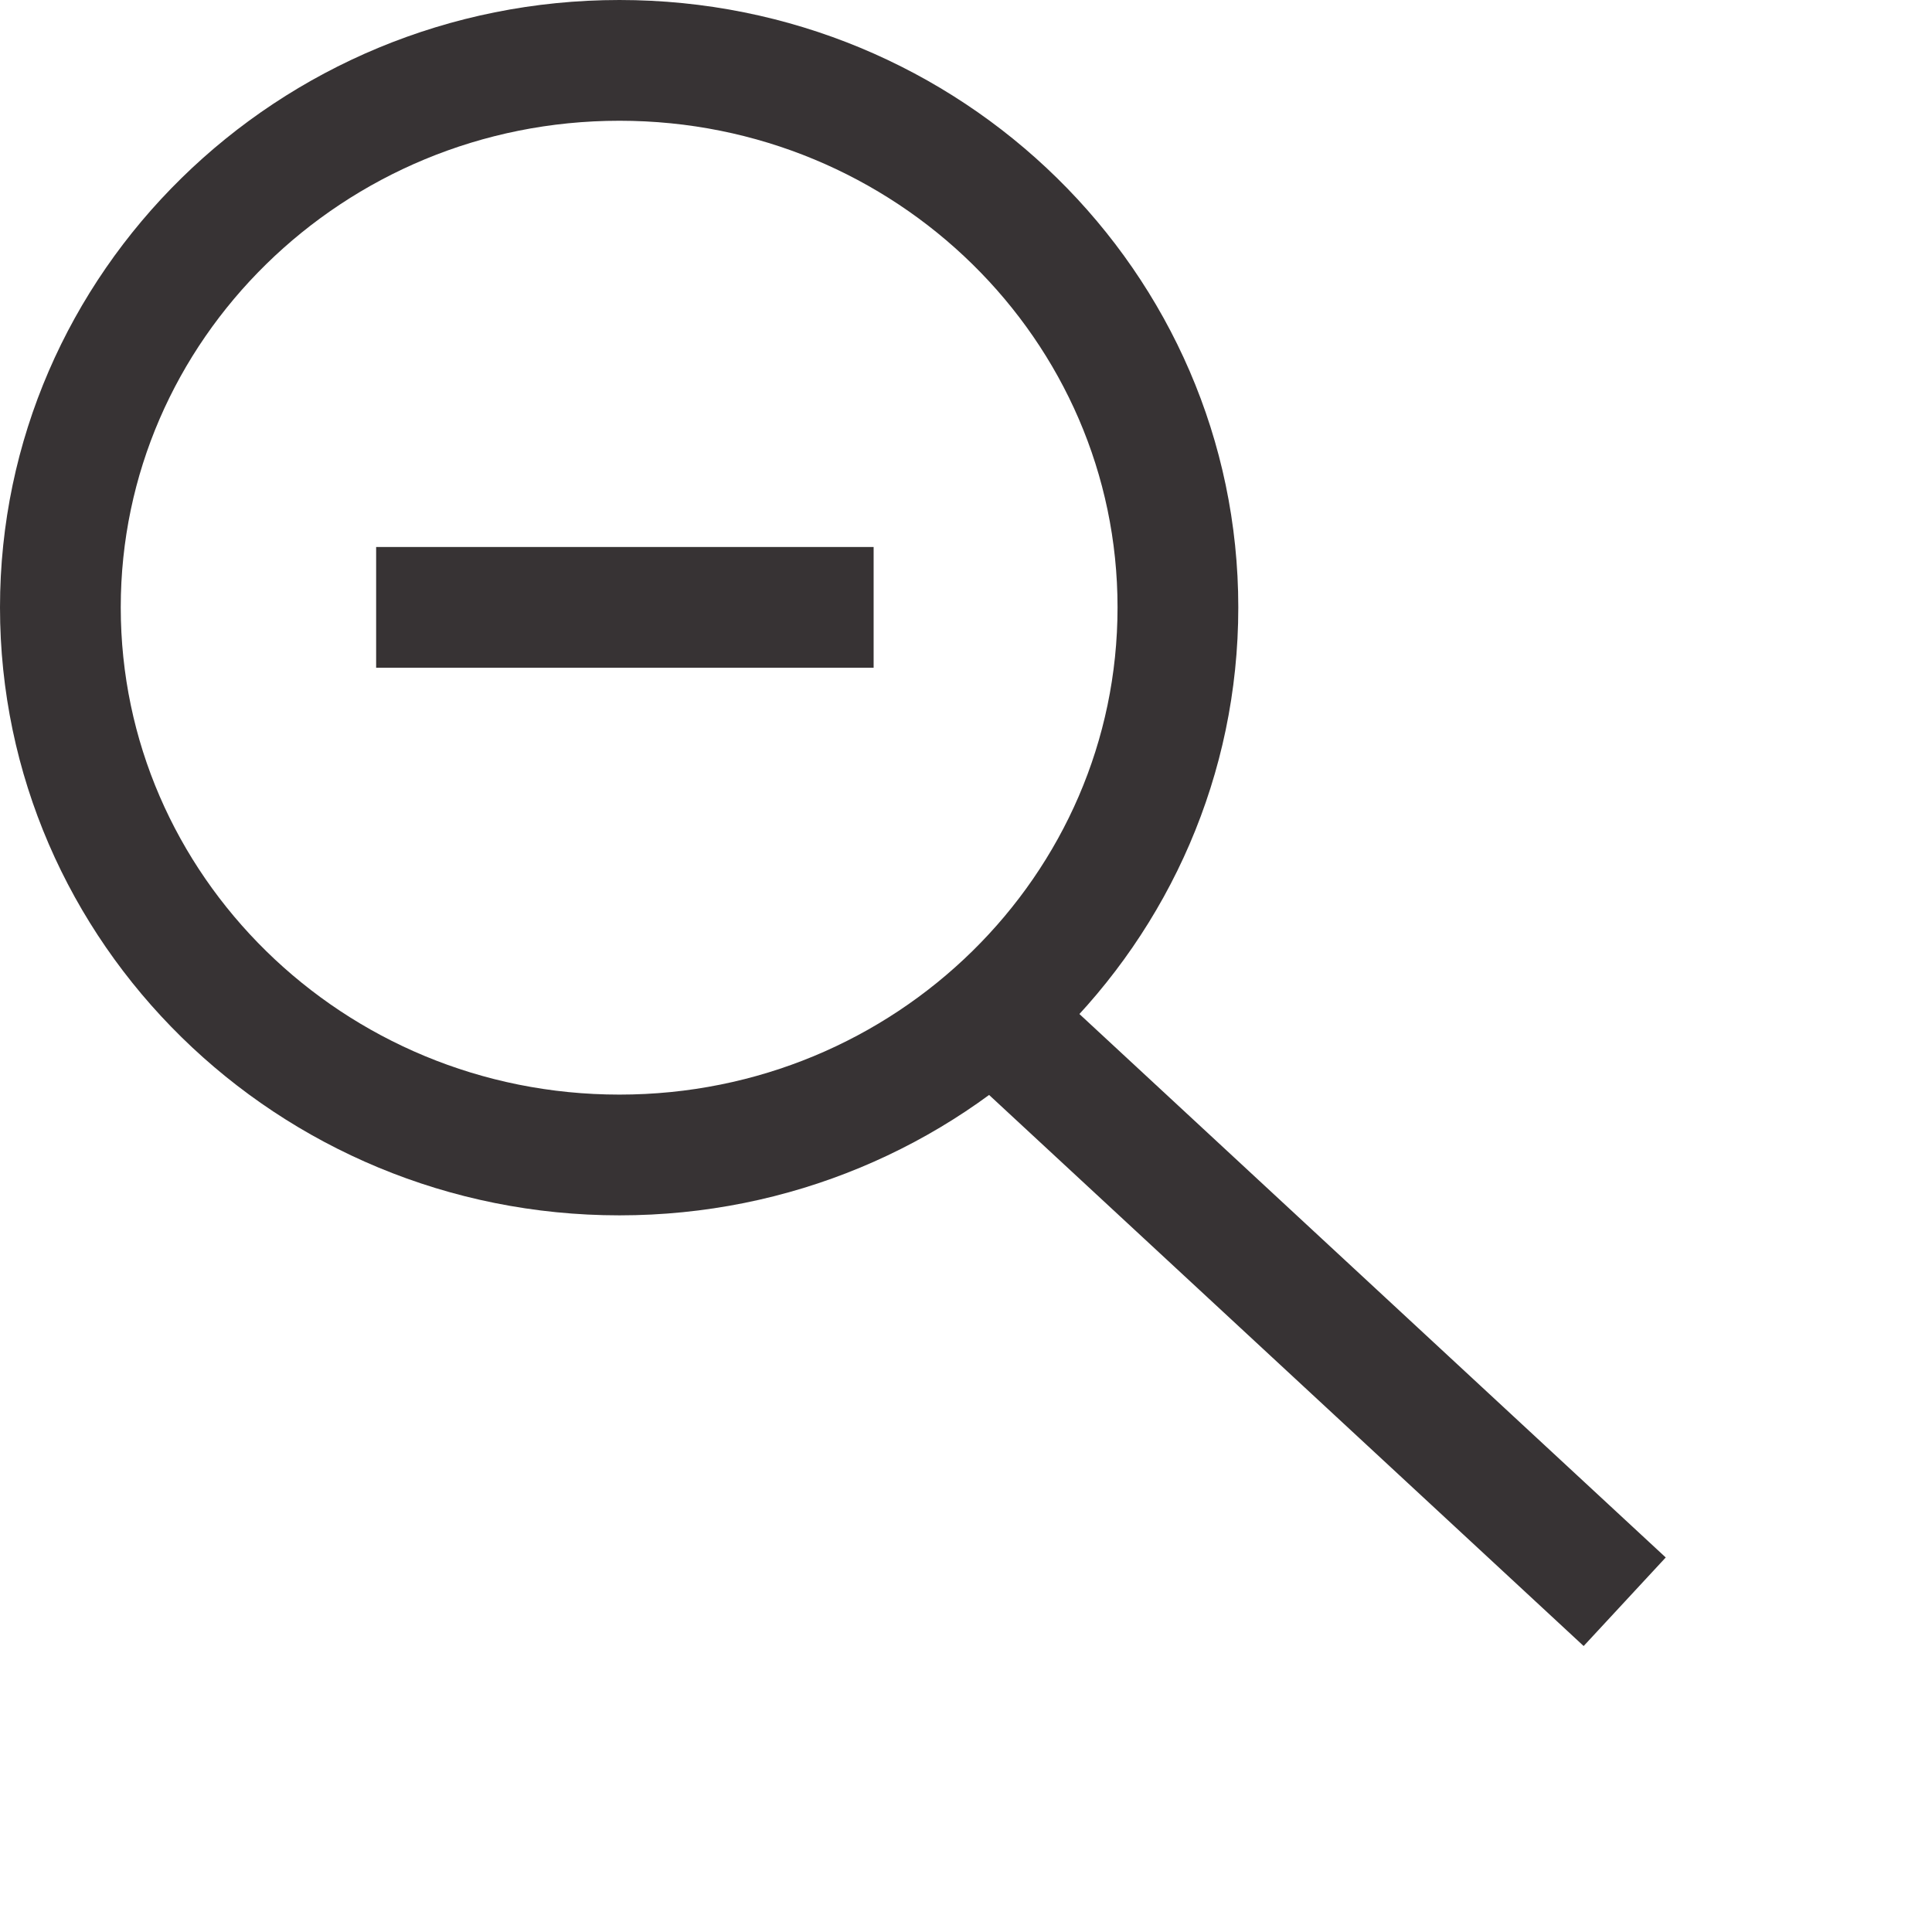 <?xml version="1.0" encoding="UTF-8" standalone="no"?>
<!DOCTYPE svg PUBLIC "-//W3C//DTD SVG 1.1//EN" "http://www.w3.org/Graphics/SVG/1.1/DTD/svg11.dtd">
<svg version="1.1" xmlns="http://www.w3.org/2000/svg" xmlns:xlink="http://www.w3.org/1999/xlink" preserveAspectRatio="xMidYMid meet" viewBox="0 0 32 32" width="32" height="32"><defs><path d="" id="f1Ww3kfrB"></path><path d="M20.51 10.06C20.51 15.62 15.92 20.13 10.26 20.13C4.6 20.13 0 15.62 0 10.06C0 4.51 4.6 0 10.26 0C15.92 0 20.51 4.51 20.51 10.06Z" id="ee7MIIzy"></path><clipPath id="clipd12jgCMrXT"><use xlink:href="#ee7MIIzy" opacity="1"></use></clipPath><path d="M16.38 16.77L26.91 26.53L16.38 16.77Z" id="eiJxYGAq"></path><path d="M6.23 10.06L14.47 10.06L6.23 10.06Z" id="bfzJCWMsy"></path></defs><g><g><g><g><use xlink:href="#f1Ww3kfrB" opacity="1" fill-opacity="0" stroke="#000000" stroke-width="1" stroke-opacity="1"></use></g></g><g><g clip-path="url(#clipd12jgCMrXT)"><use xlink:href="#ee7MIIzy" opacity="1" fill-opacity="0" stroke="#373334" stroke-width="4" stroke-opacity="1"></use></g></g><g><g><use xlink:href="#eiJxYGAq" opacity="1" fill-opacity="0" stroke="#373334" stroke-width="2" stroke-opacity="1"></use></g></g><g><g><use xlink:href="#bfzJCWMsy" opacity="1" fill-opacity="0" stroke="#373334" stroke-width="2" stroke-opacity="1"></use></g></g></g></g></svg>